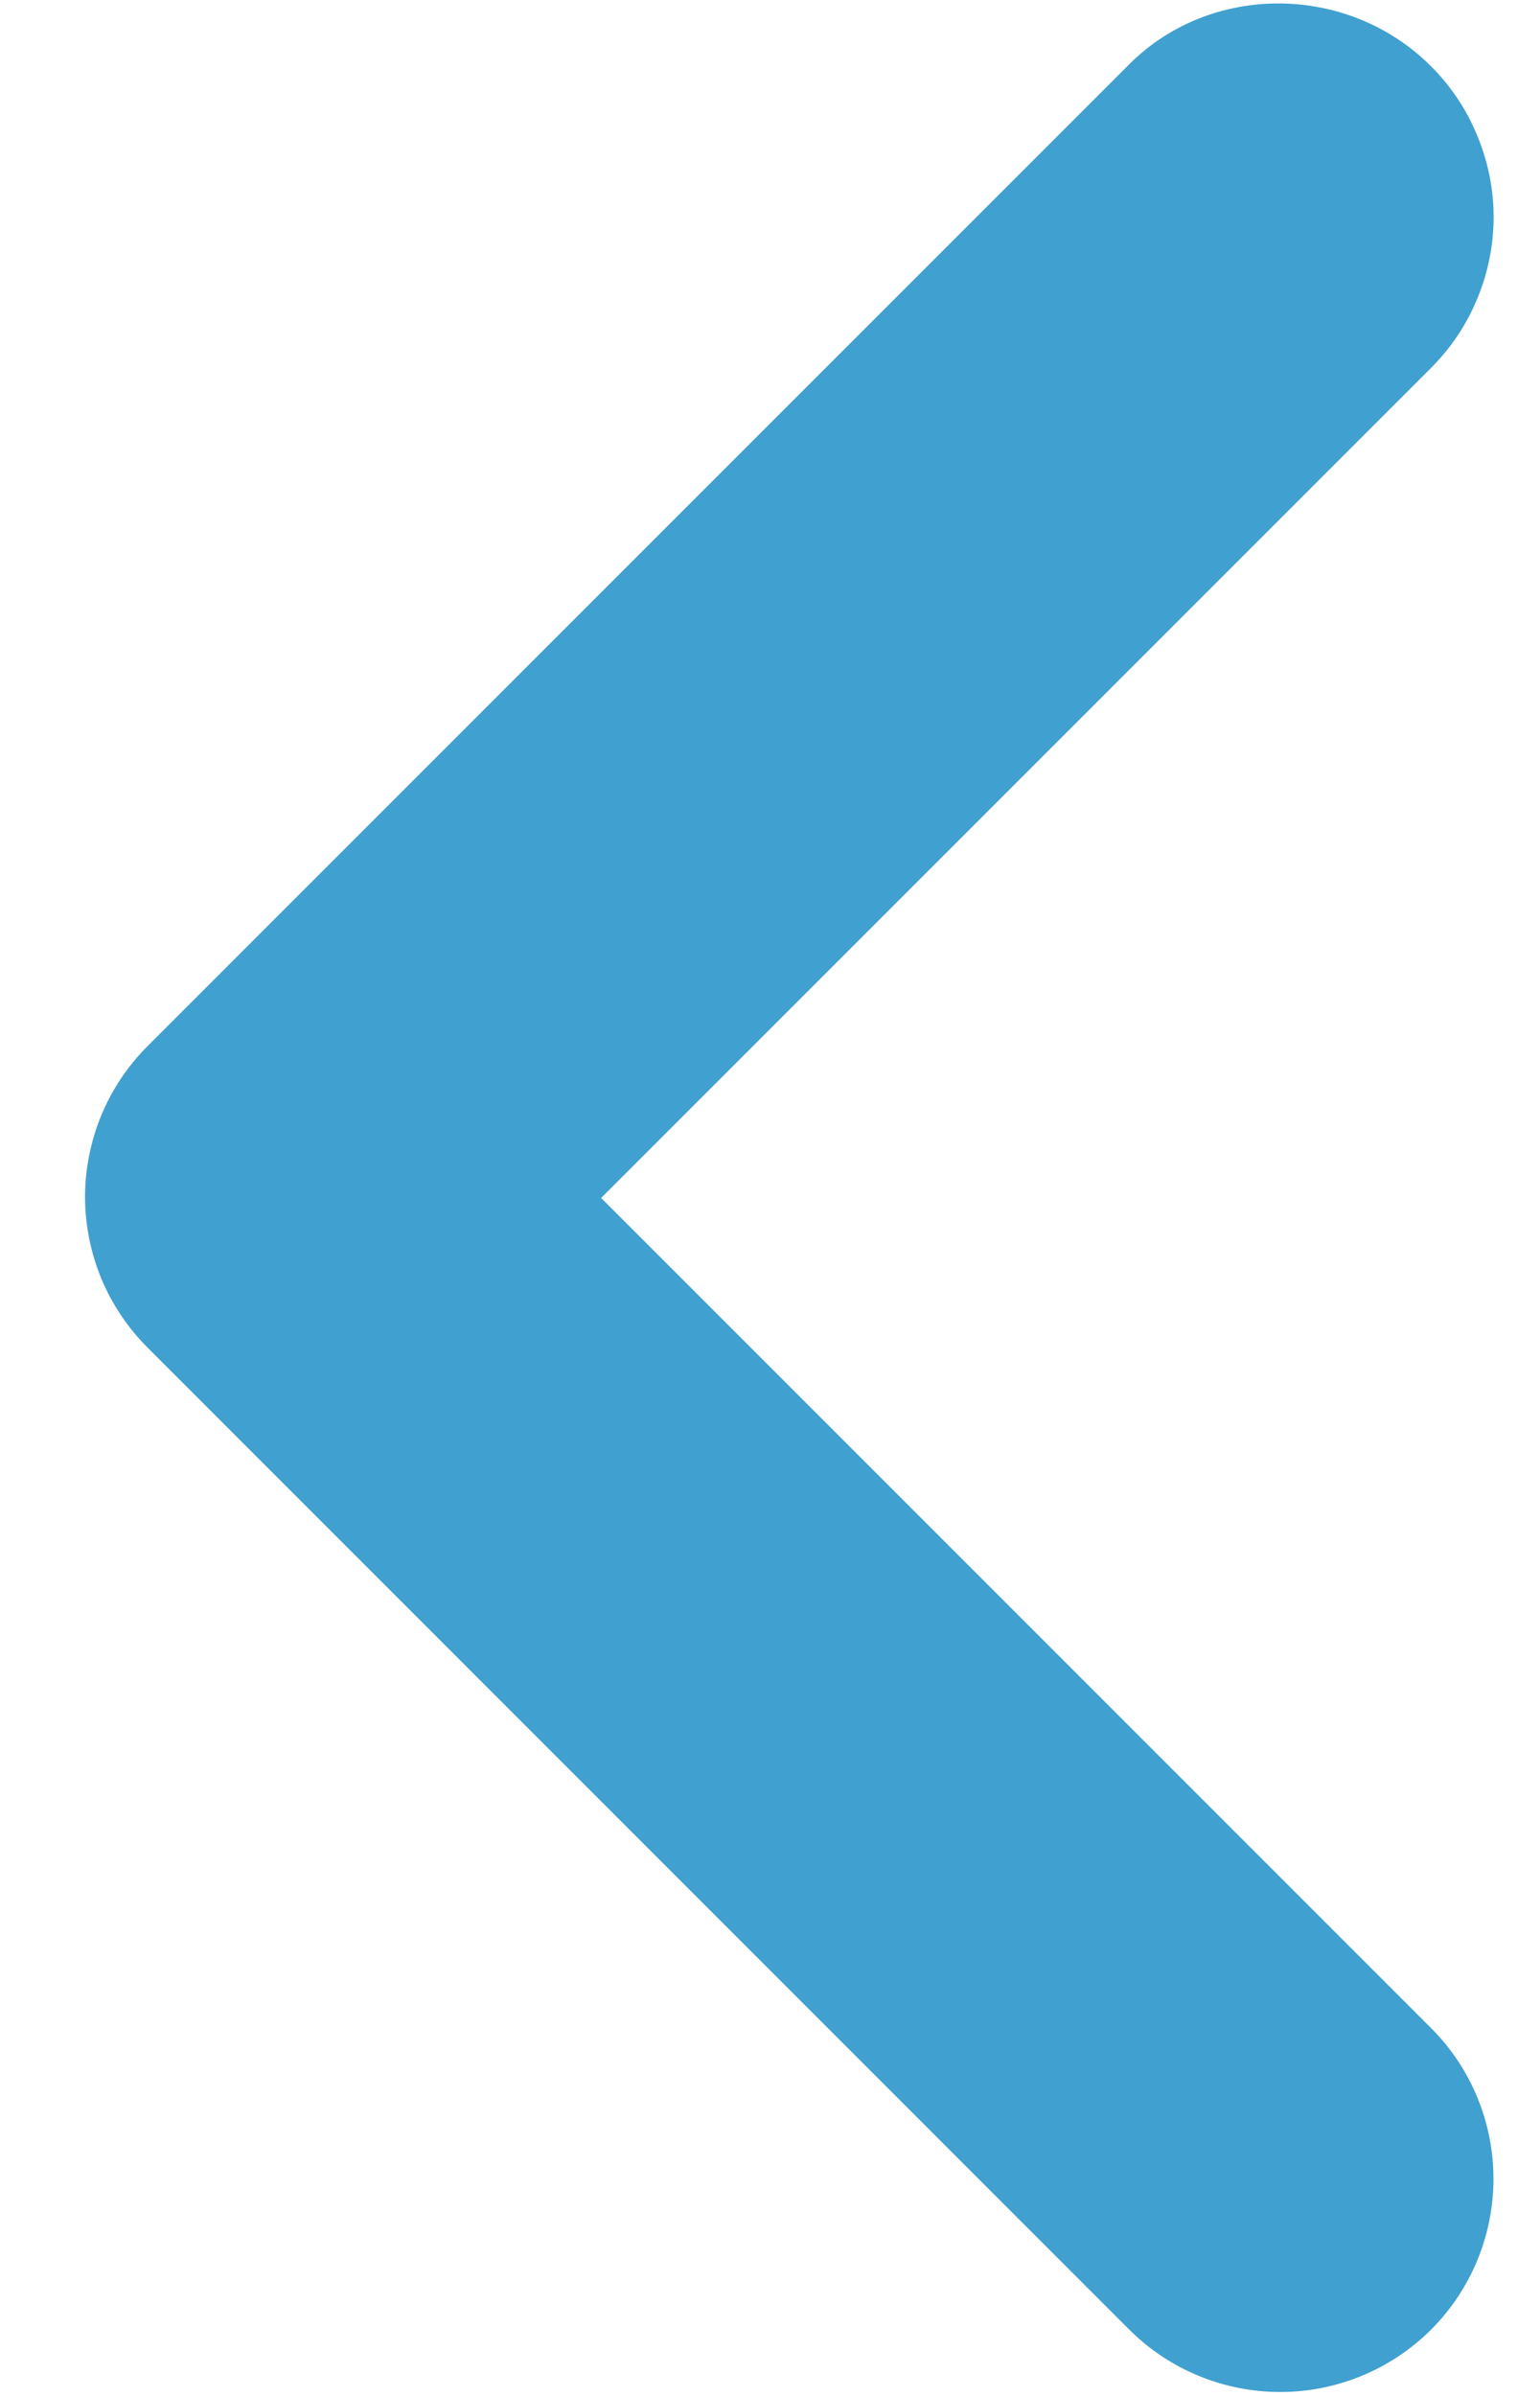 <svg width="9" height="14" viewBox="0 0 9 14" fill="none" xmlns="http://www.w3.org/2000/svg">
<path d="M8.363 0.387C8.479 0.503 8.571 0.64 8.633 0.792C8.696 0.943 8.729 1.105 8.729 1.269C8.729 1.432 8.696 1.595 8.633 1.746C8.571 1.897 8.479 2.034 8.363 2.15L3.513 7L8.363 11.85C8.597 12.084 8.728 12.401 8.728 12.731C8.728 13.062 8.597 13.379 8.363 13.613C8.129 13.846 7.812 13.977 7.482 13.977C7.151 13.977 6.834 13.846 6.6 13.613L0.863 7.875C0.747 7.759 0.655 7.622 0.592 7.471C0.53 7.32 0.497 7.157 0.497 6.994C0.497 6.83 0.53 6.668 0.592 6.517C0.655 6.365 0.747 6.228 0.863 6.112L6.6 0.375C7.075 -0.1 7.875 -0.1 8.363 0.387Z" fill="#40A0D0"/>
</svg>
